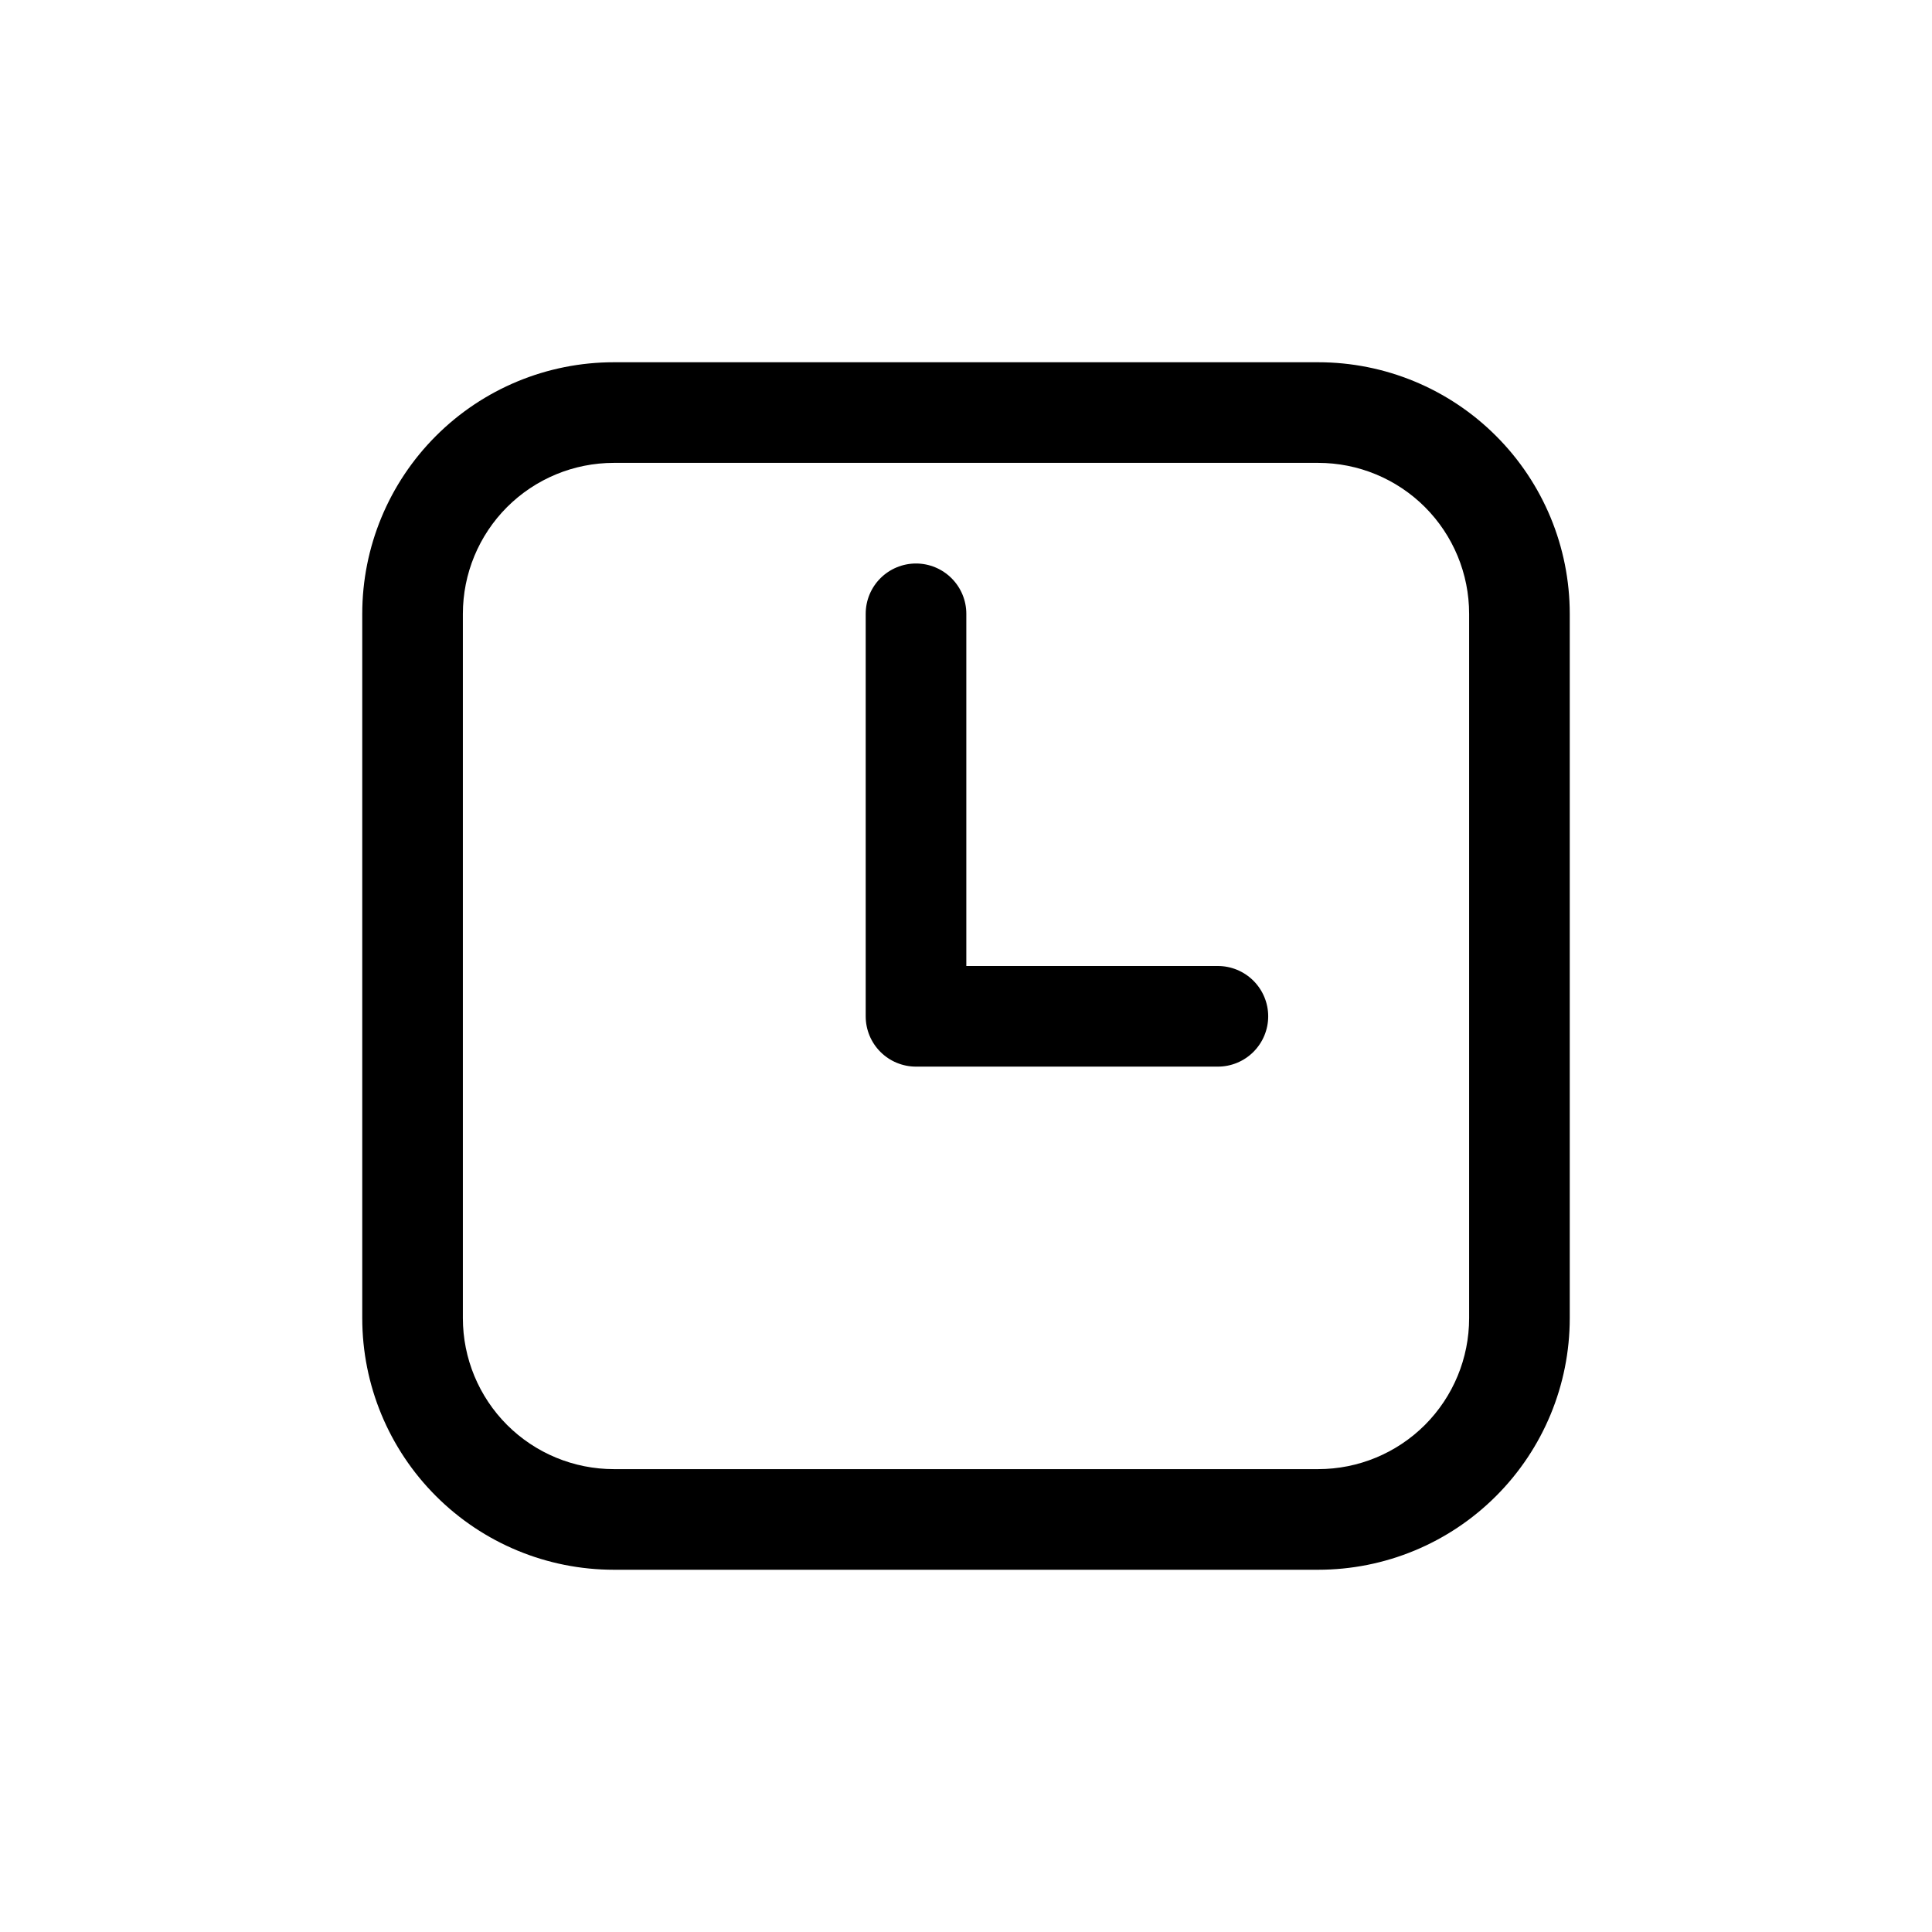 <svg width="48" height="48" viewBox="0 0 48 48" fill="none" xmlns="http://www.w3.org/2000/svg">
<path d="M22.758 14C23.089 14 23.407 14.132 23.641 14.366C23.876 14.601 24.008 14.918 24.008 15.25V24H30.258C30.589 24 30.907 24.132 31.141 24.366C31.376 24.601 31.508 24.919 31.508 25.25C31.508 25.581 31.376 25.899 31.141 26.134C30.907 26.368 30.589 26.5 30.258 26.5H22.758C22.426 26.5 22.108 26.368 21.874 26.134C21.639 25.899 21.508 25.581 21.508 25.25V15.25C21.508 14.918 21.639 14.601 21.874 14.366C22.108 14.132 22.426 14 22.758 14ZM15.25 9C13.592 9 12.003 9.658 10.831 10.831C9.658 12.003 9 13.592 9 15.25V32.75C9 34.408 9.658 35.997 10.831 37.169C12.003 38.342 13.592 39 15.25 39H32.75C34.408 39 35.997 38.342 37.169 37.169C38.342 35.997 39 34.408 39 32.75V15.25C39 13.592 38.342 12.003 37.169 10.831C35.997 9.658 34.408 9 32.75 9H15.25ZM11.5 15.25C11.5 14.255 11.895 13.302 12.598 12.598C13.302 11.895 14.255 11.5 15.25 11.5H32.75C33.745 11.5 34.698 11.895 35.402 12.598C36.105 13.302 36.5 14.255 36.5 15.25V32.75C36.5 33.745 36.105 34.698 35.402 35.402C34.698 36.105 33.745 36.5 32.75 36.5H15.25C14.255 36.5 13.302 36.105 12.598 35.402C11.895 34.698 11.5 33.745 11.5 32.75V15.25Z" fill="black"/>
</svg>
